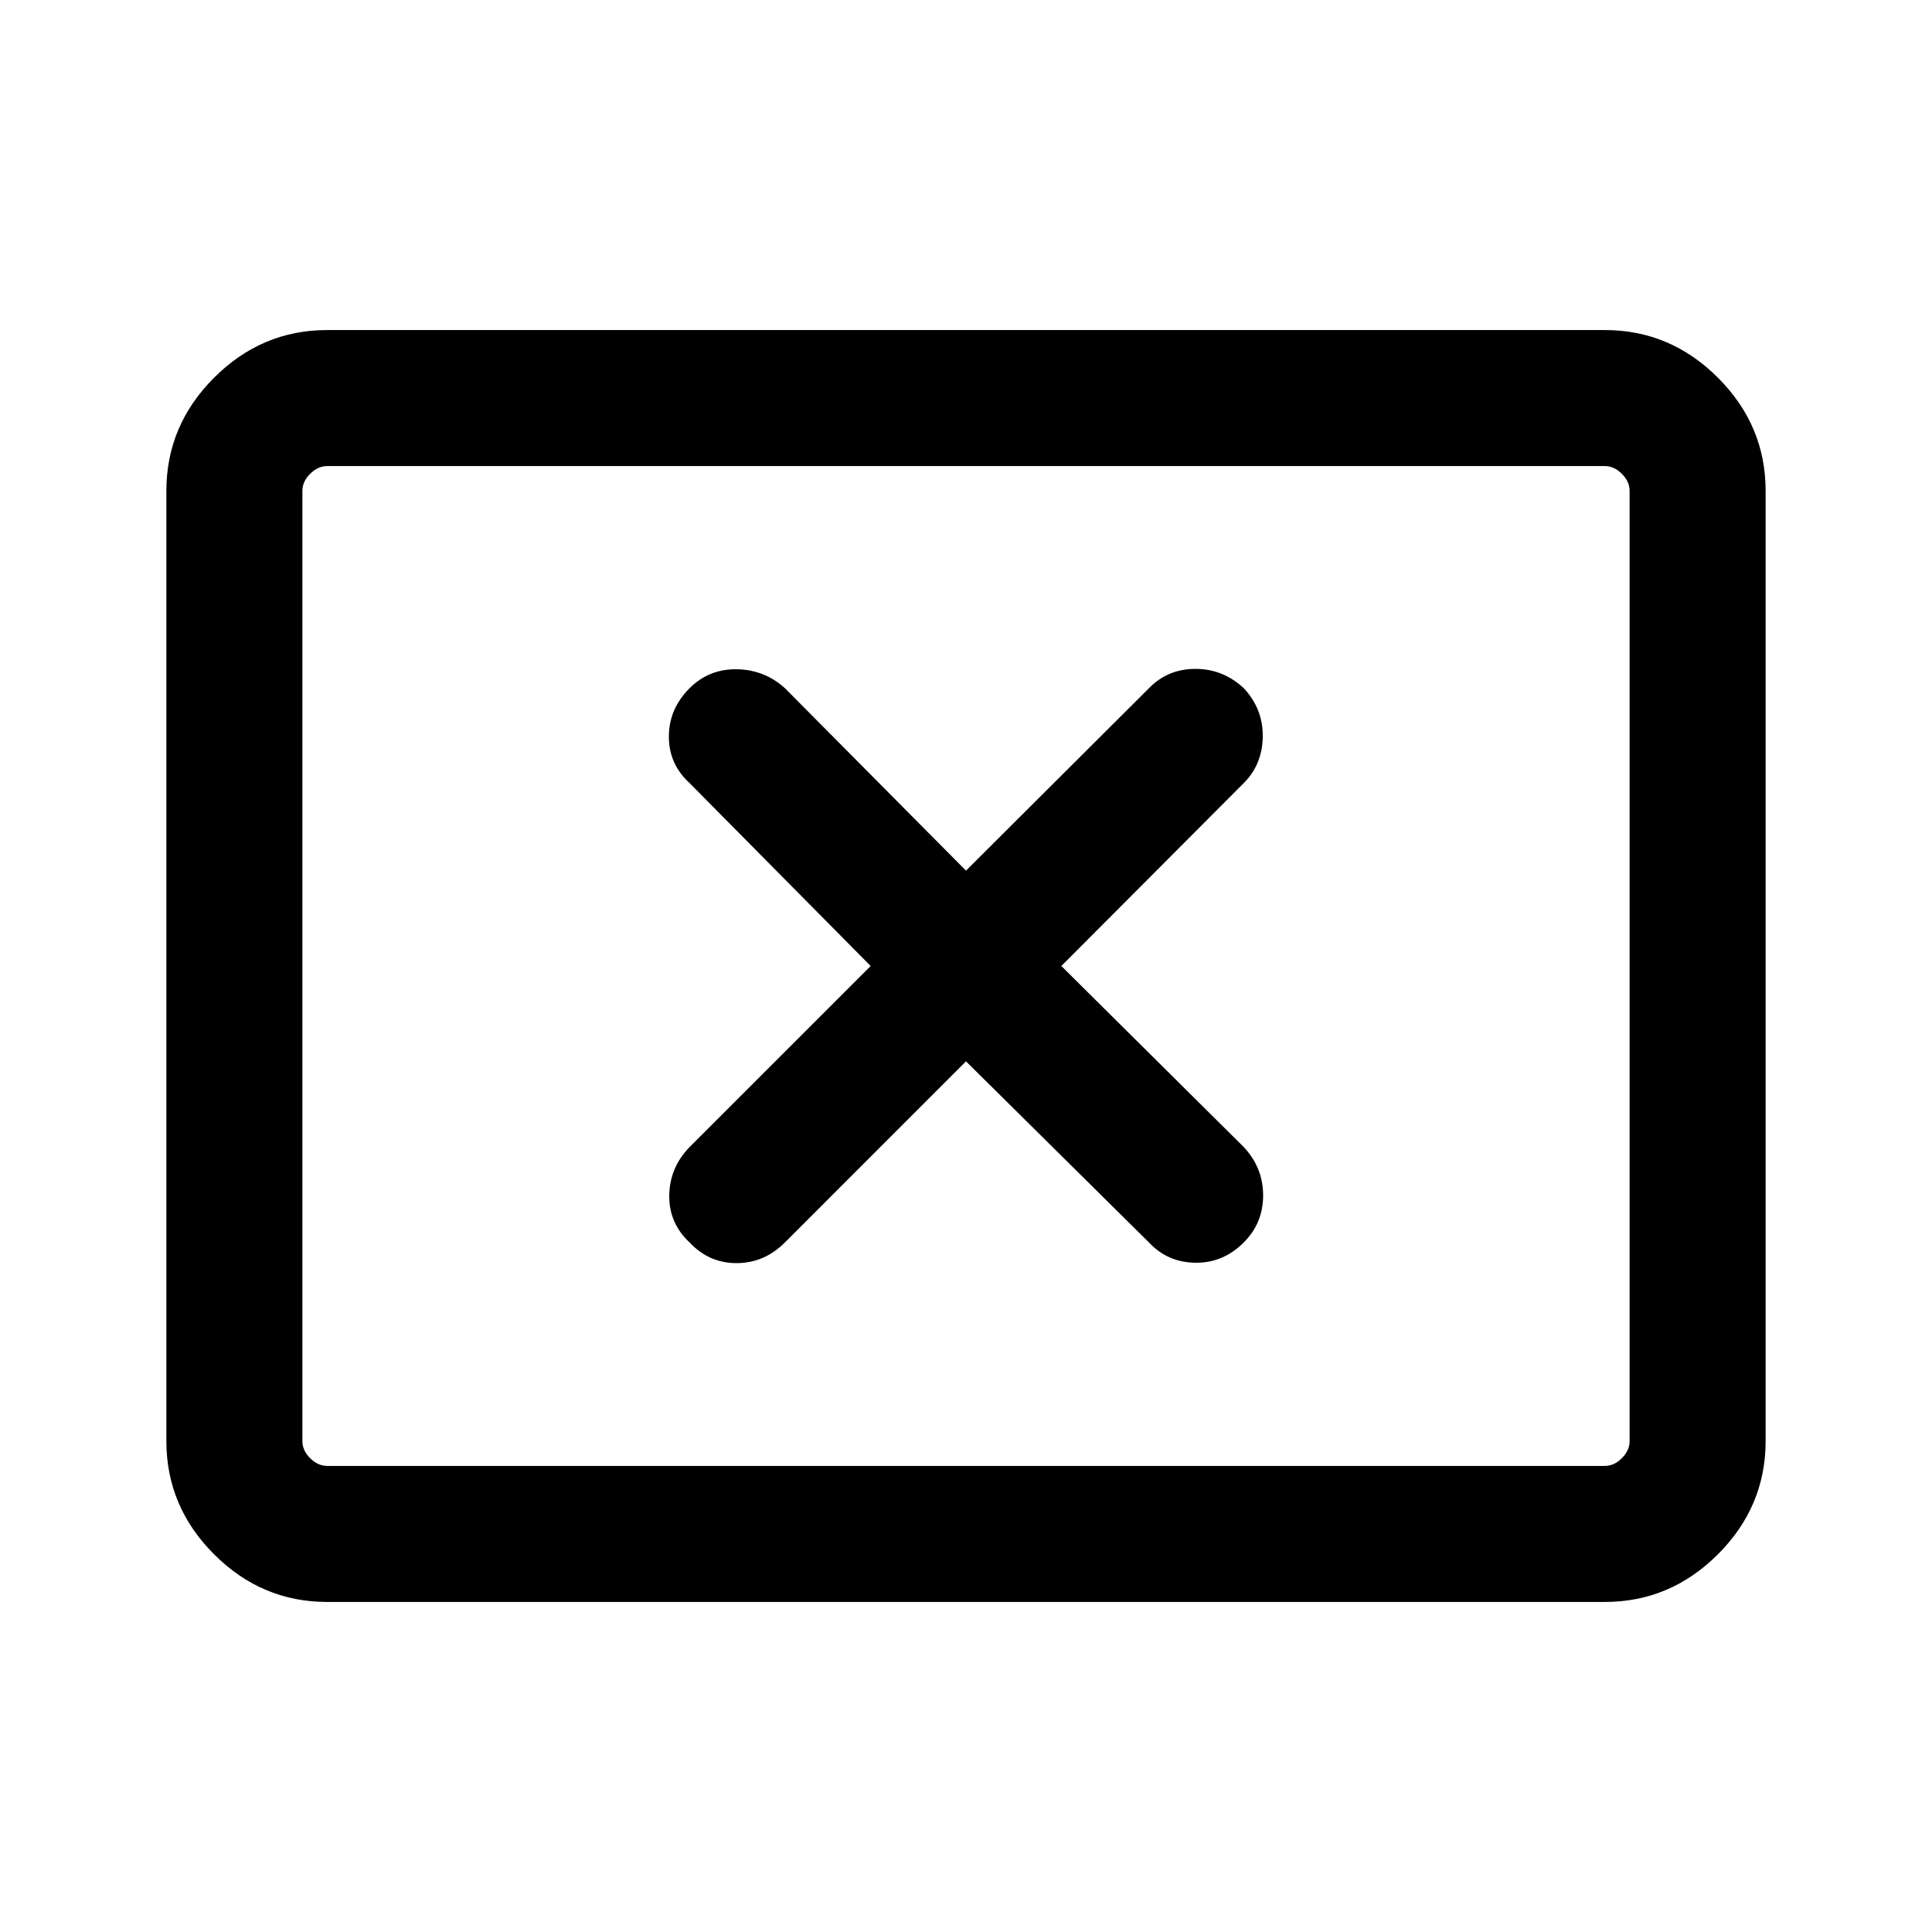 <svg xmlns="http://www.w3.org/2000/svg" height="40" viewBox="0 -960 960 960" width="40"><path d="m432.62-480-89.98 89.97q-9.9 10.21-10.09 23.99-.19 13.78 10.09 23.4 9.62 10.28 23.36 10.28t24.03-10.28L480-432.62l90.9 89.98q9.23 9.9 23.04 10.09 13.8.19 24.09-10.09 9.61-9.62 9.61-23.36t-9.61-24.03L527.38-480l90.65-90.9q9.23-9.23 9.42-23.04.19-13.8-9.42-24.09-10.29-9.61-24.03-9.61-13.74 0-23.1 9.61L480-527.38l-89.97-90.65q-10.21-9.23-23.99-9.42-13.78-.19-23.4 9.42-10.28 10.29-10.28 24.03 0 13.74 10.28 23.1l89.98 90.9ZM162.56-164q-32.51 0-56.2-23.69-23.69-23.7-23.69-56.21v-472.2q0-32.51 23.69-56.21Q130.05-796 162.56-796h634.88q32.51 0 56.2 23.69 23.69 23.7 23.69 56.21v472.2q0 32.51-23.69 56.21Q829.95-164 797.44-164H162.56Zm0-67.59h634.88q4.61 0 8.46-3.85 3.84-3.84 3.84-8.46v-472.2q0-4.62-3.84-8.46-3.85-3.85-8.46-3.85H162.56q-4.61 0-8.46 3.85-3.84 3.84-3.84 8.46v472.2q0 4.62 3.84 8.46 3.85 3.85 8.46 3.85Zm-12.3 0v-496.82 496.82Z"/></svg>